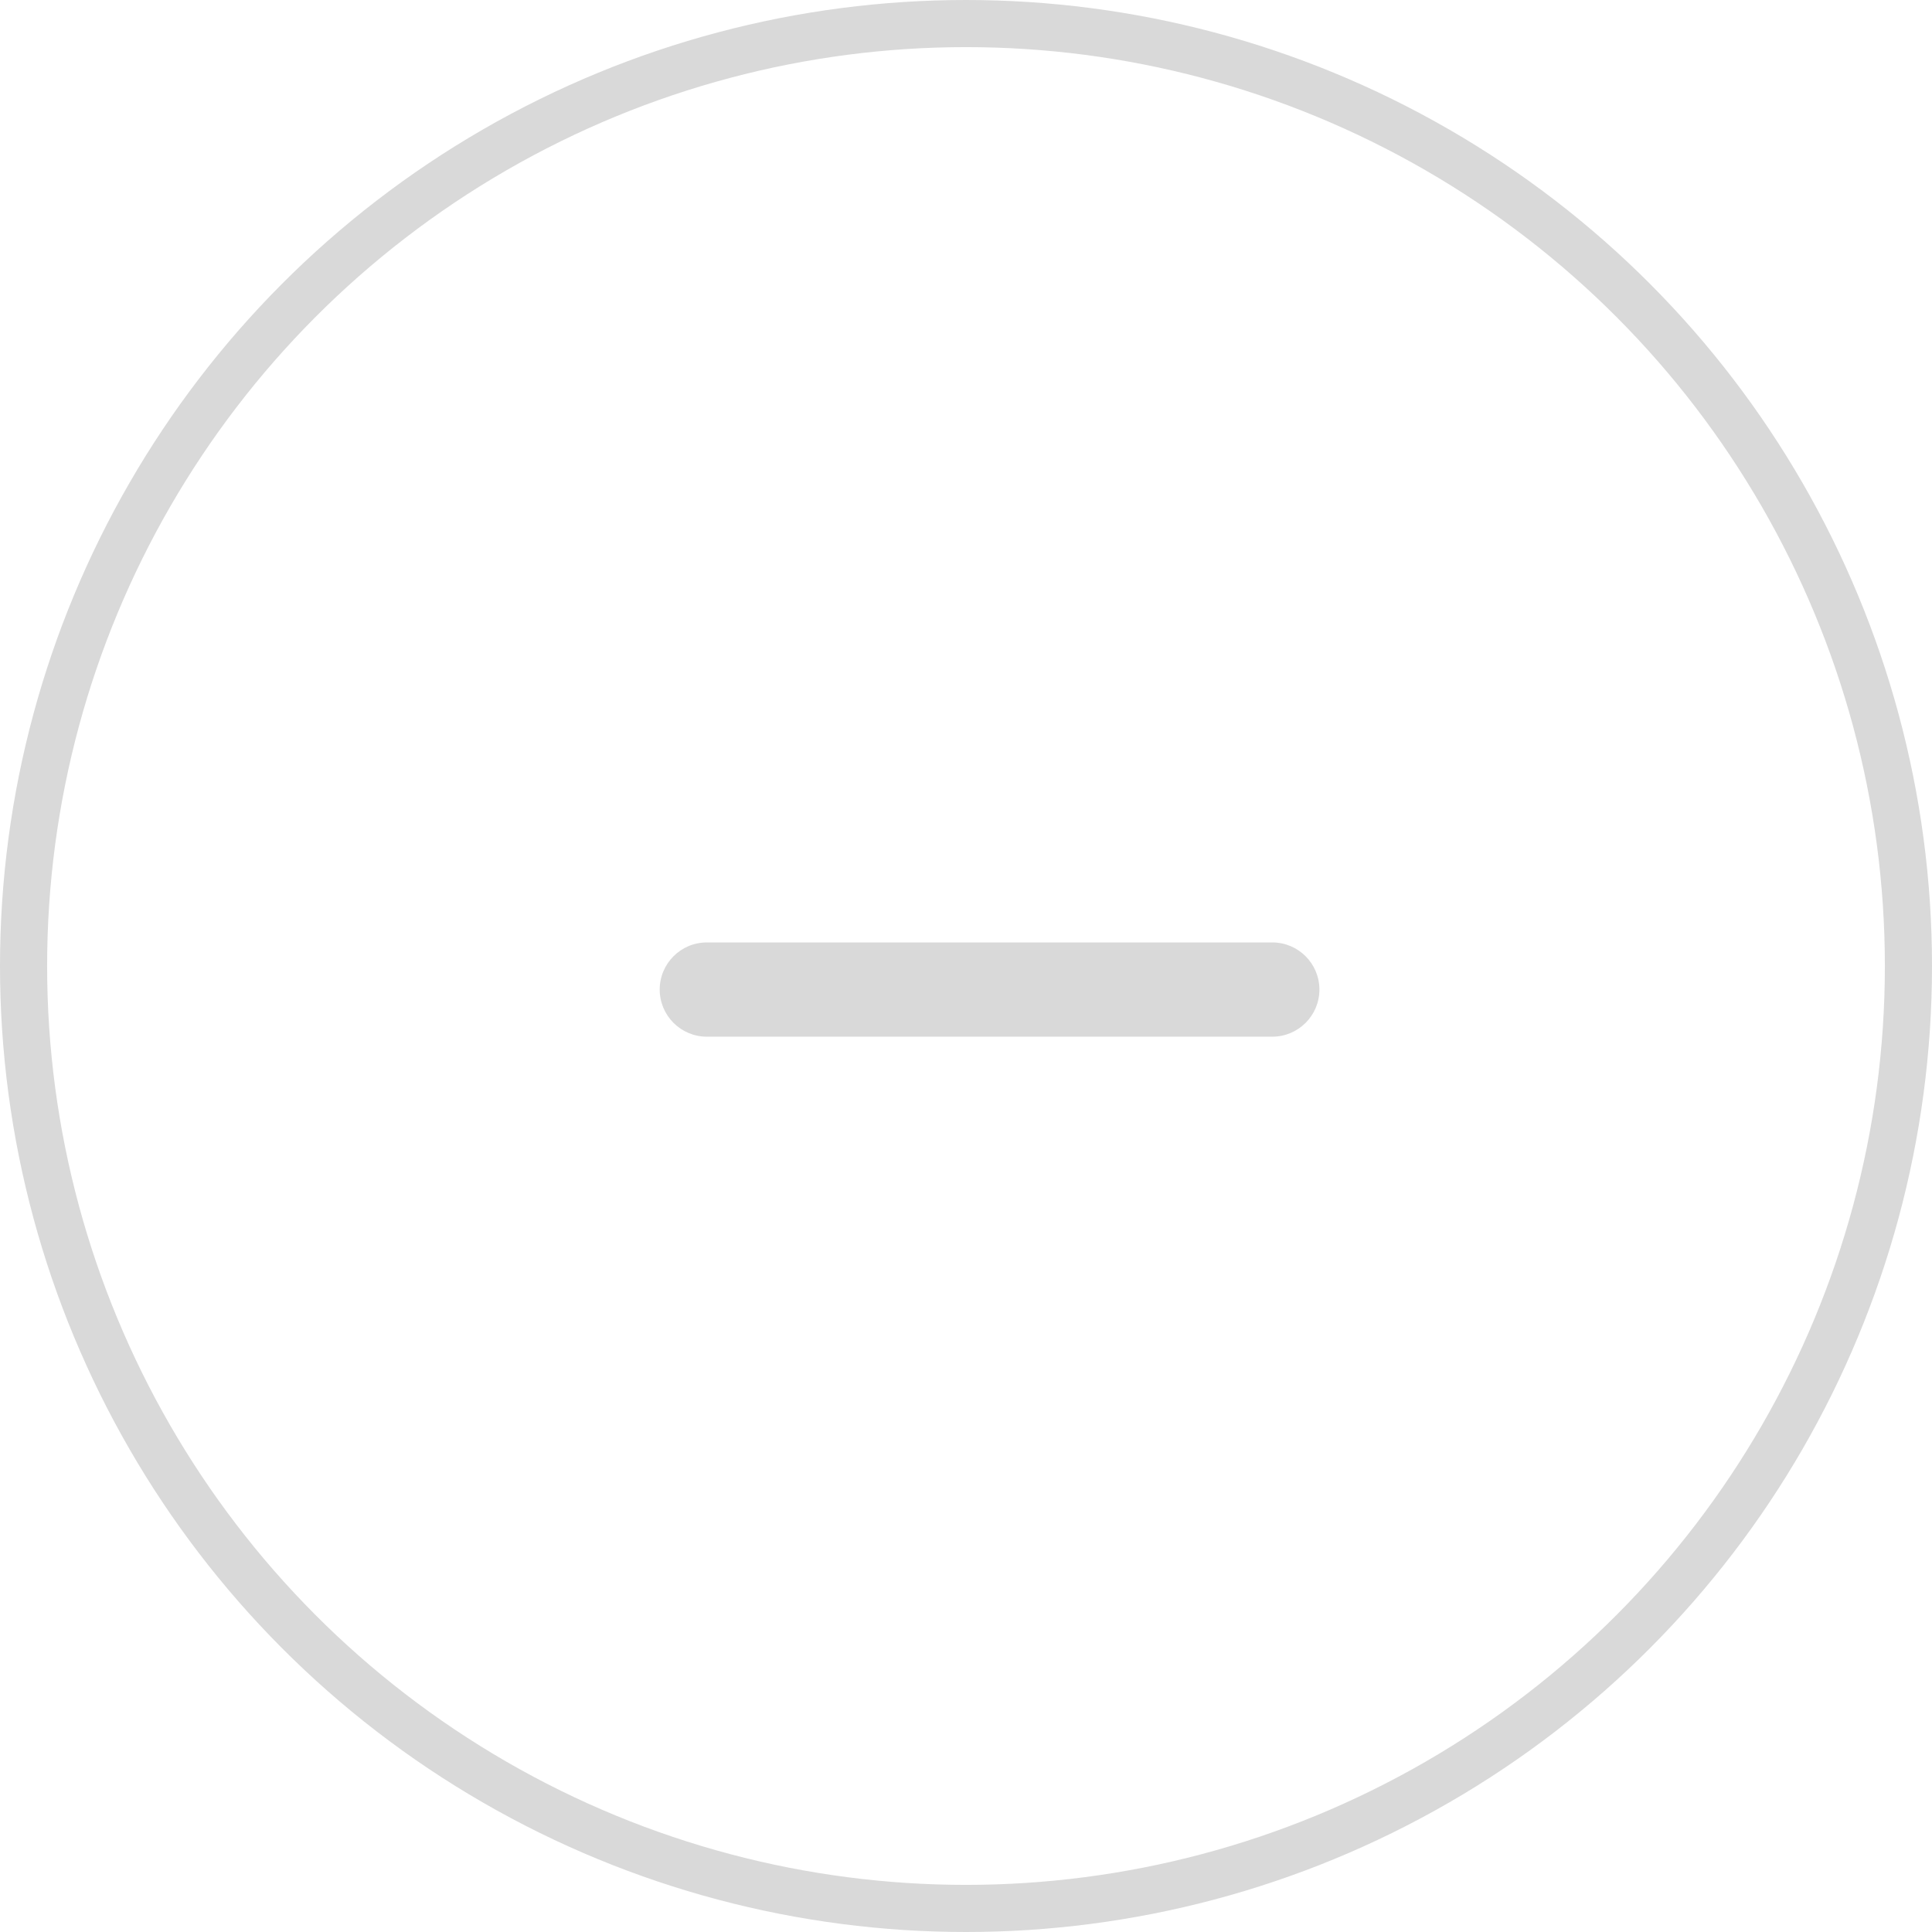 <svg width="41" height="41" viewBox="0 0 41 41" fill="none" xmlns="http://www.w3.org/2000/svg">
<circle cx="20.5" cy="20.5" r="20" stroke="#D9D9D9"/>
<path fill-rule="evenodd" clip-rule="evenodd" d="M28 21C28 20.448 27.552 20 27 20H15C14.448 20 14 20.448 14 21C14 21.552 14.448 22 15 22H27C27.552 22 28 21.552 28 21Z" fill="#D9D9D9"/>
</svg>
